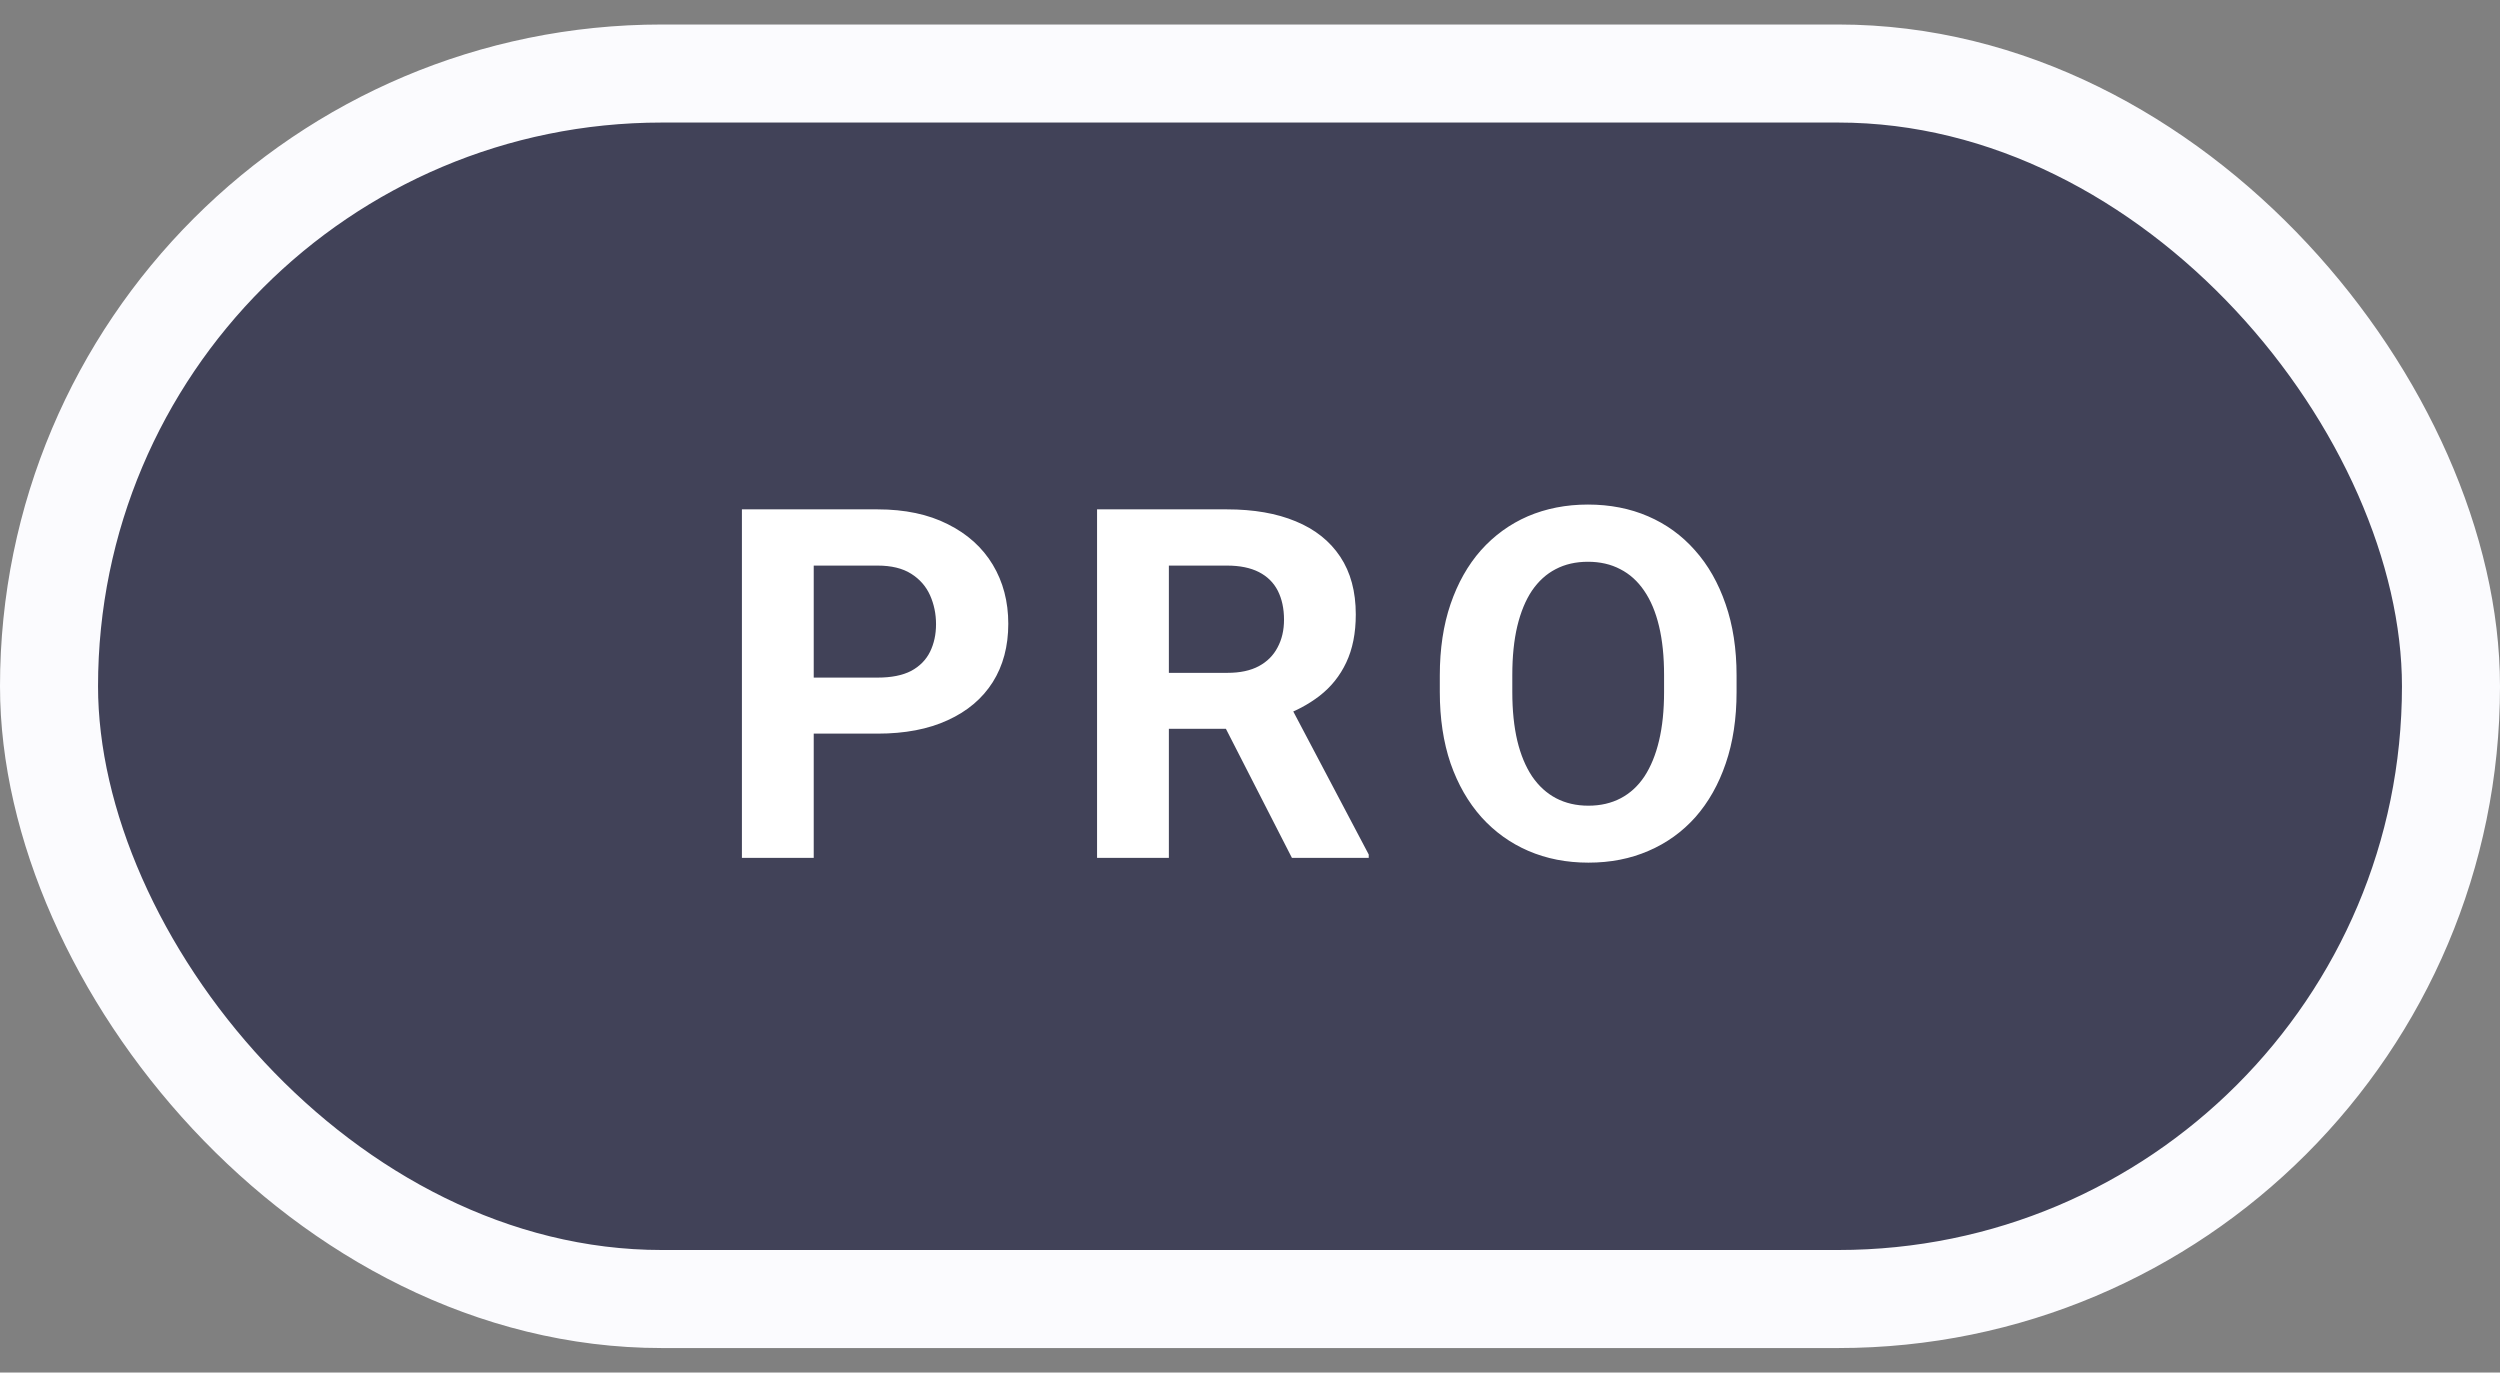 <svg width="51" height="28" viewBox="0 0 51 28" fill="none" xmlns="http://www.w3.org/2000/svg">
<rect x="0" y="0" width="51" height="28" fill="#808080" stroke="none"/>
<rect x="1" y="1.5" width="49" height="25" rx="12.5" fill="#414258"/>
<path d="M17.903 14.966H16.092V13.823H17.903C18.183 13.823 18.411 13.778 18.587 13.687C18.763 13.592 18.891 13.462 18.973 13.296C19.054 13.13 19.095 12.943 19.095 12.734C19.095 12.523 19.054 12.326 18.973 12.144C18.891 11.961 18.763 11.815 18.587 11.704C18.411 11.593 18.183 11.538 17.903 11.538H16.6V17.5H15.135V10.391H17.903C18.46 10.391 18.937 10.492 19.334 10.693C19.734 10.892 20.04 11.167 20.252 11.519C20.463 11.87 20.569 12.272 20.569 12.725C20.569 13.184 20.463 13.581 20.252 13.916C20.04 14.251 19.734 14.51 19.334 14.692C18.937 14.875 18.46 14.966 17.903 14.966ZM22.38 10.391H25.031C25.575 10.391 26.042 10.472 26.433 10.635C26.827 10.797 27.129 11.038 27.341 11.357C27.553 11.676 27.658 12.069 27.658 12.534C27.658 12.915 27.593 13.242 27.463 13.516C27.336 13.786 27.155 14.012 26.921 14.194C26.69 14.373 26.418 14.517 26.106 14.624L25.642 14.868H23.337L23.327 13.726H25.041C25.298 13.726 25.512 13.68 25.681 13.589C25.85 13.498 25.977 13.371 26.062 13.208C26.15 13.045 26.194 12.856 26.194 12.642C26.194 12.414 26.151 12.217 26.067 12.051C25.982 11.885 25.853 11.758 25.681 11.67C25.508 11.582 25.292 11.538 25.031 11.538H23.845V17.5H22.38V10.391ZM26.355 17.5L24.734 14.331L26.281 14.321L27.922 17.432V17.5H26.355ZM35.426 13.779V14.116C35.426 14.657 35.353 15.142 35.206 15.571C35.06 16.001 34.853 16.367 34.586 16.67C34.319 16.969 34 17.199 33.629 17.358C33.261 17.518 32.853 17.598 32.404 17.598C31.958 17.598 31.549 17.518 31.178 17.358C30.81 17.199 30.491 16.969 30.221 16.67C29.951 16.367 29.741 16.001 29.591 15.571C29.445 15.142 29.372 14.657 29.372 14.116V13.779C29.372 13.236 29.445 12.751 29.591 12.324C29.738 11.895 29.944 11.528 30.211 11.226C30.482 10.923 30.8 10.692 31.168 10.532C31.54 10.373 31.948 10.293 32.394 10.293C32.843 10.293 33.252 10.373 33.62 10.532C33.991 10.692 34.31 10.923 34.577 11.226C34.847 11.528 35.055 11.895 35.202 12.324C35.351 12.751 35.426 13.236 35.426 13.779ZM33.947 14.116V13.77C33.947 13.392 33.913 13.06 33.844 12.773C33.776 12.487 33.675 12.246 33.541 12.051C33.408 11.855 33.245 11.709 33.053 11.611C32.861 11.51 32.641 11.46 32.394 11.46C32.147 11.46 31.927 11.51 31.735 11.611C31.546 11.709 31.385 11.855 31.251 12.051C31.121 12.246 31.022 12.487 30.953 12.773C30.885 13.06 30.851 13.392 30.851 13.77V14.116C30.851 14.491 30.885 14.823 30.953 15.112C31.022 15.399 31.123 15.641 31.256 15.84C31.39 16.035 31.552 16.183 31.744 16.284C31.937 16.385 32.156 16.436 32.404 16.436C32.651 16.436 32.871 16.385 33.063 16.284C33.255 16.183 33.416 16.035 33.546 15.84C33.676 15.641 33.776 15.399 33.844 15.112C33.913 14.823 33.947 14.491 33.947 14.116Z" fill="white"/>
<rect x="1" y="1.5" width="49" height="25" rx="12.5" stroke="#FBFBFE" stroke-width="2"/>
</svg>
